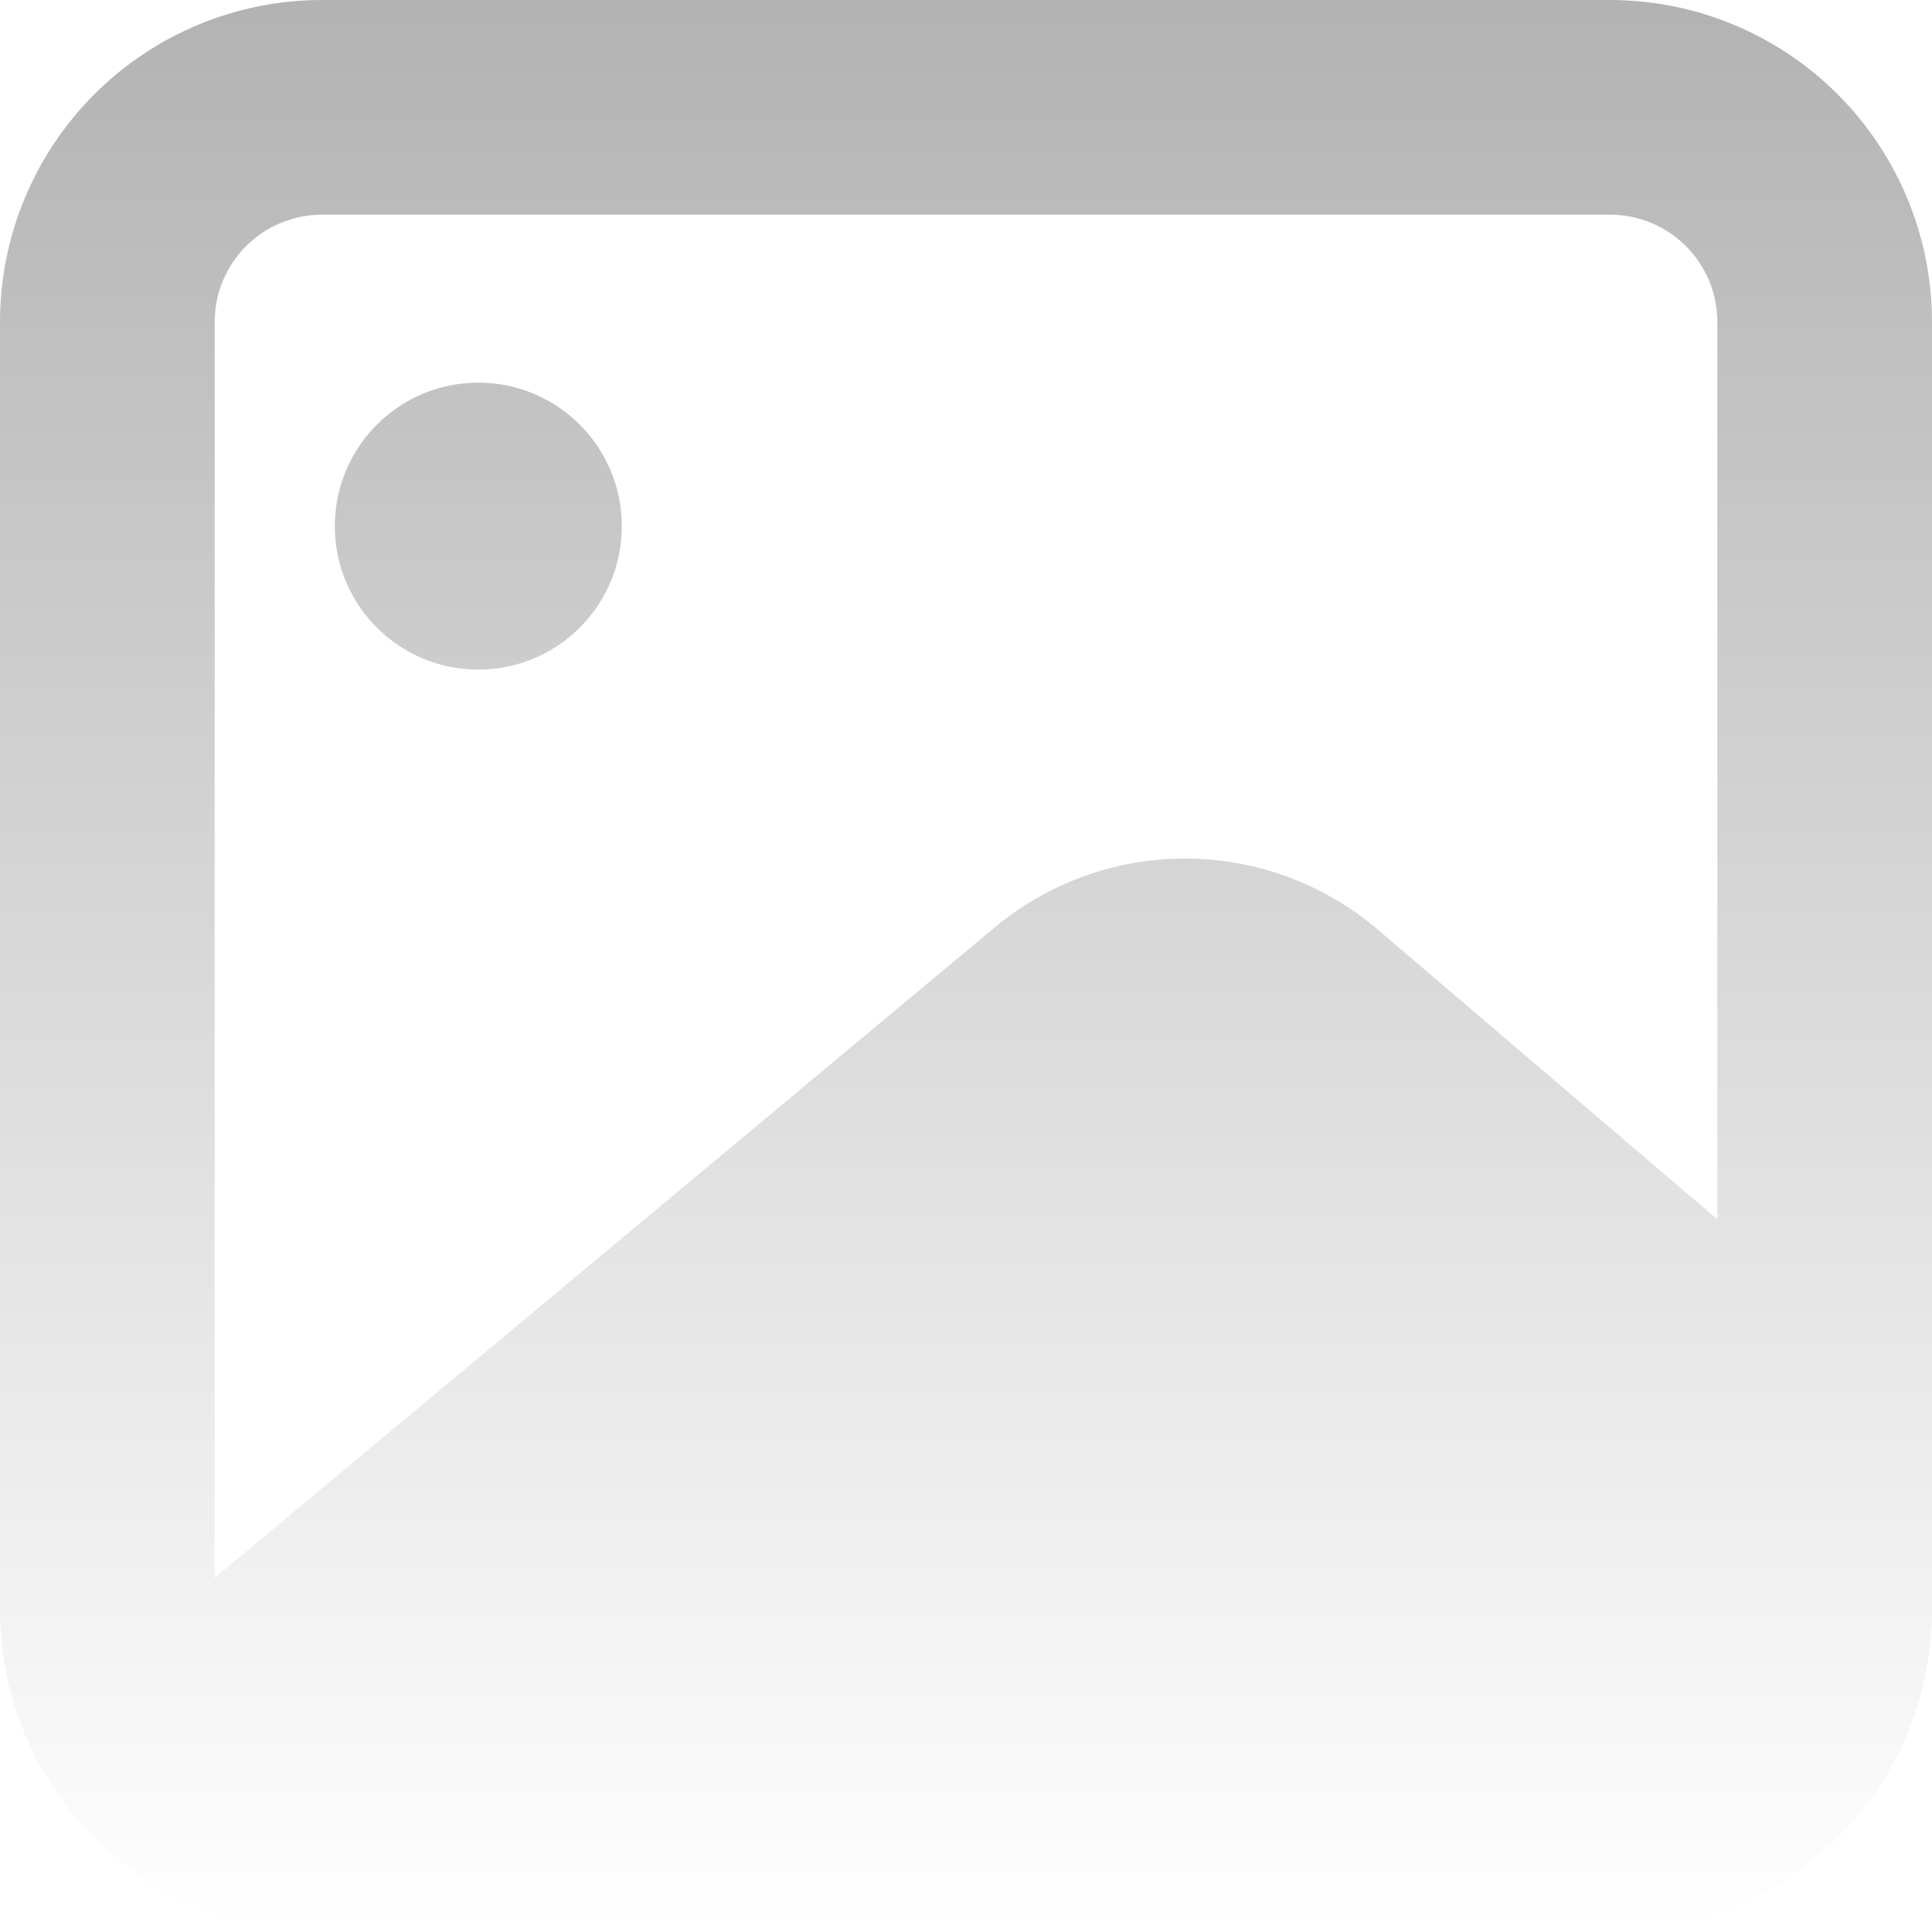 <svg width="50" height="50" viewBox="0 0 50 50" fill="none" xmlns="http://www.w3.org/2000/svg">
<path d="M41.667 0H8.333C6.123 0 4.004 0.878 2.441 2.441C0.878 4.004 0 6.123 0 8.333V41.667C0 43.877 0.878 45.996 2.441 47.559C4.004 49.122 6.123 50 8.333 50H41.667C43.877 50 45.996 49.122 47.559 47.559C49.122 45.996 50 43.877 50 41.667V8.333C50 6.123 49.122 4.004 47.559 2.441C45.996 0.878 43.877 0 41.667 0ZM8.333 5.556H41.667C42.403 5.556 43.11 5.848 43.631 6.369C44.152 6.89 44.444 7.597 44.444 8.333V31.556L35.556 23.972C34.178 22.839 32.45 22.219 30.667 22.219C28.883 22.219 27.155 22.839 25.778 23.972L5.556 40.833V8.333C5.556 7.597 5.848 6.89 6.369 6.369C6.89 5.848 7.597 5.556 8.333 5.556Z" fill="url(#paint0_linear_483_1914)"/>
<path d="M12.379 17.33C14.43 17.33 16.092 15.668 16.092 13.617C16.092 11.566 14.43 9.903 12.379 9.903C10.328 9.903 8.665 11.566 8.665 13.617C8.665 15.668 10.328 17.33 12.379 17.33Z" fill="url(#paint1_linear_483_1914)"/>
<defs>
<linearGradient id="paint0_linear_483_1914" x1="25" y1="0" x2="25" y2="50" gradientUnits="userSpaceOnUse">
<stop stop-opacity="0.3"/>
<stop offset="1" stop-opacity="0"/>
</linearGradient>
<linearGradient id="paint1_linear_483_1914" x1="25" y1="0" x2="25" y2="50" gradientUnits="userSpaceOnUse">
<stop stop-opacity="0.3"/>
<stop offset="1" stop-opacity="0"/>
</linearGradient>
</defs>
</svg>
